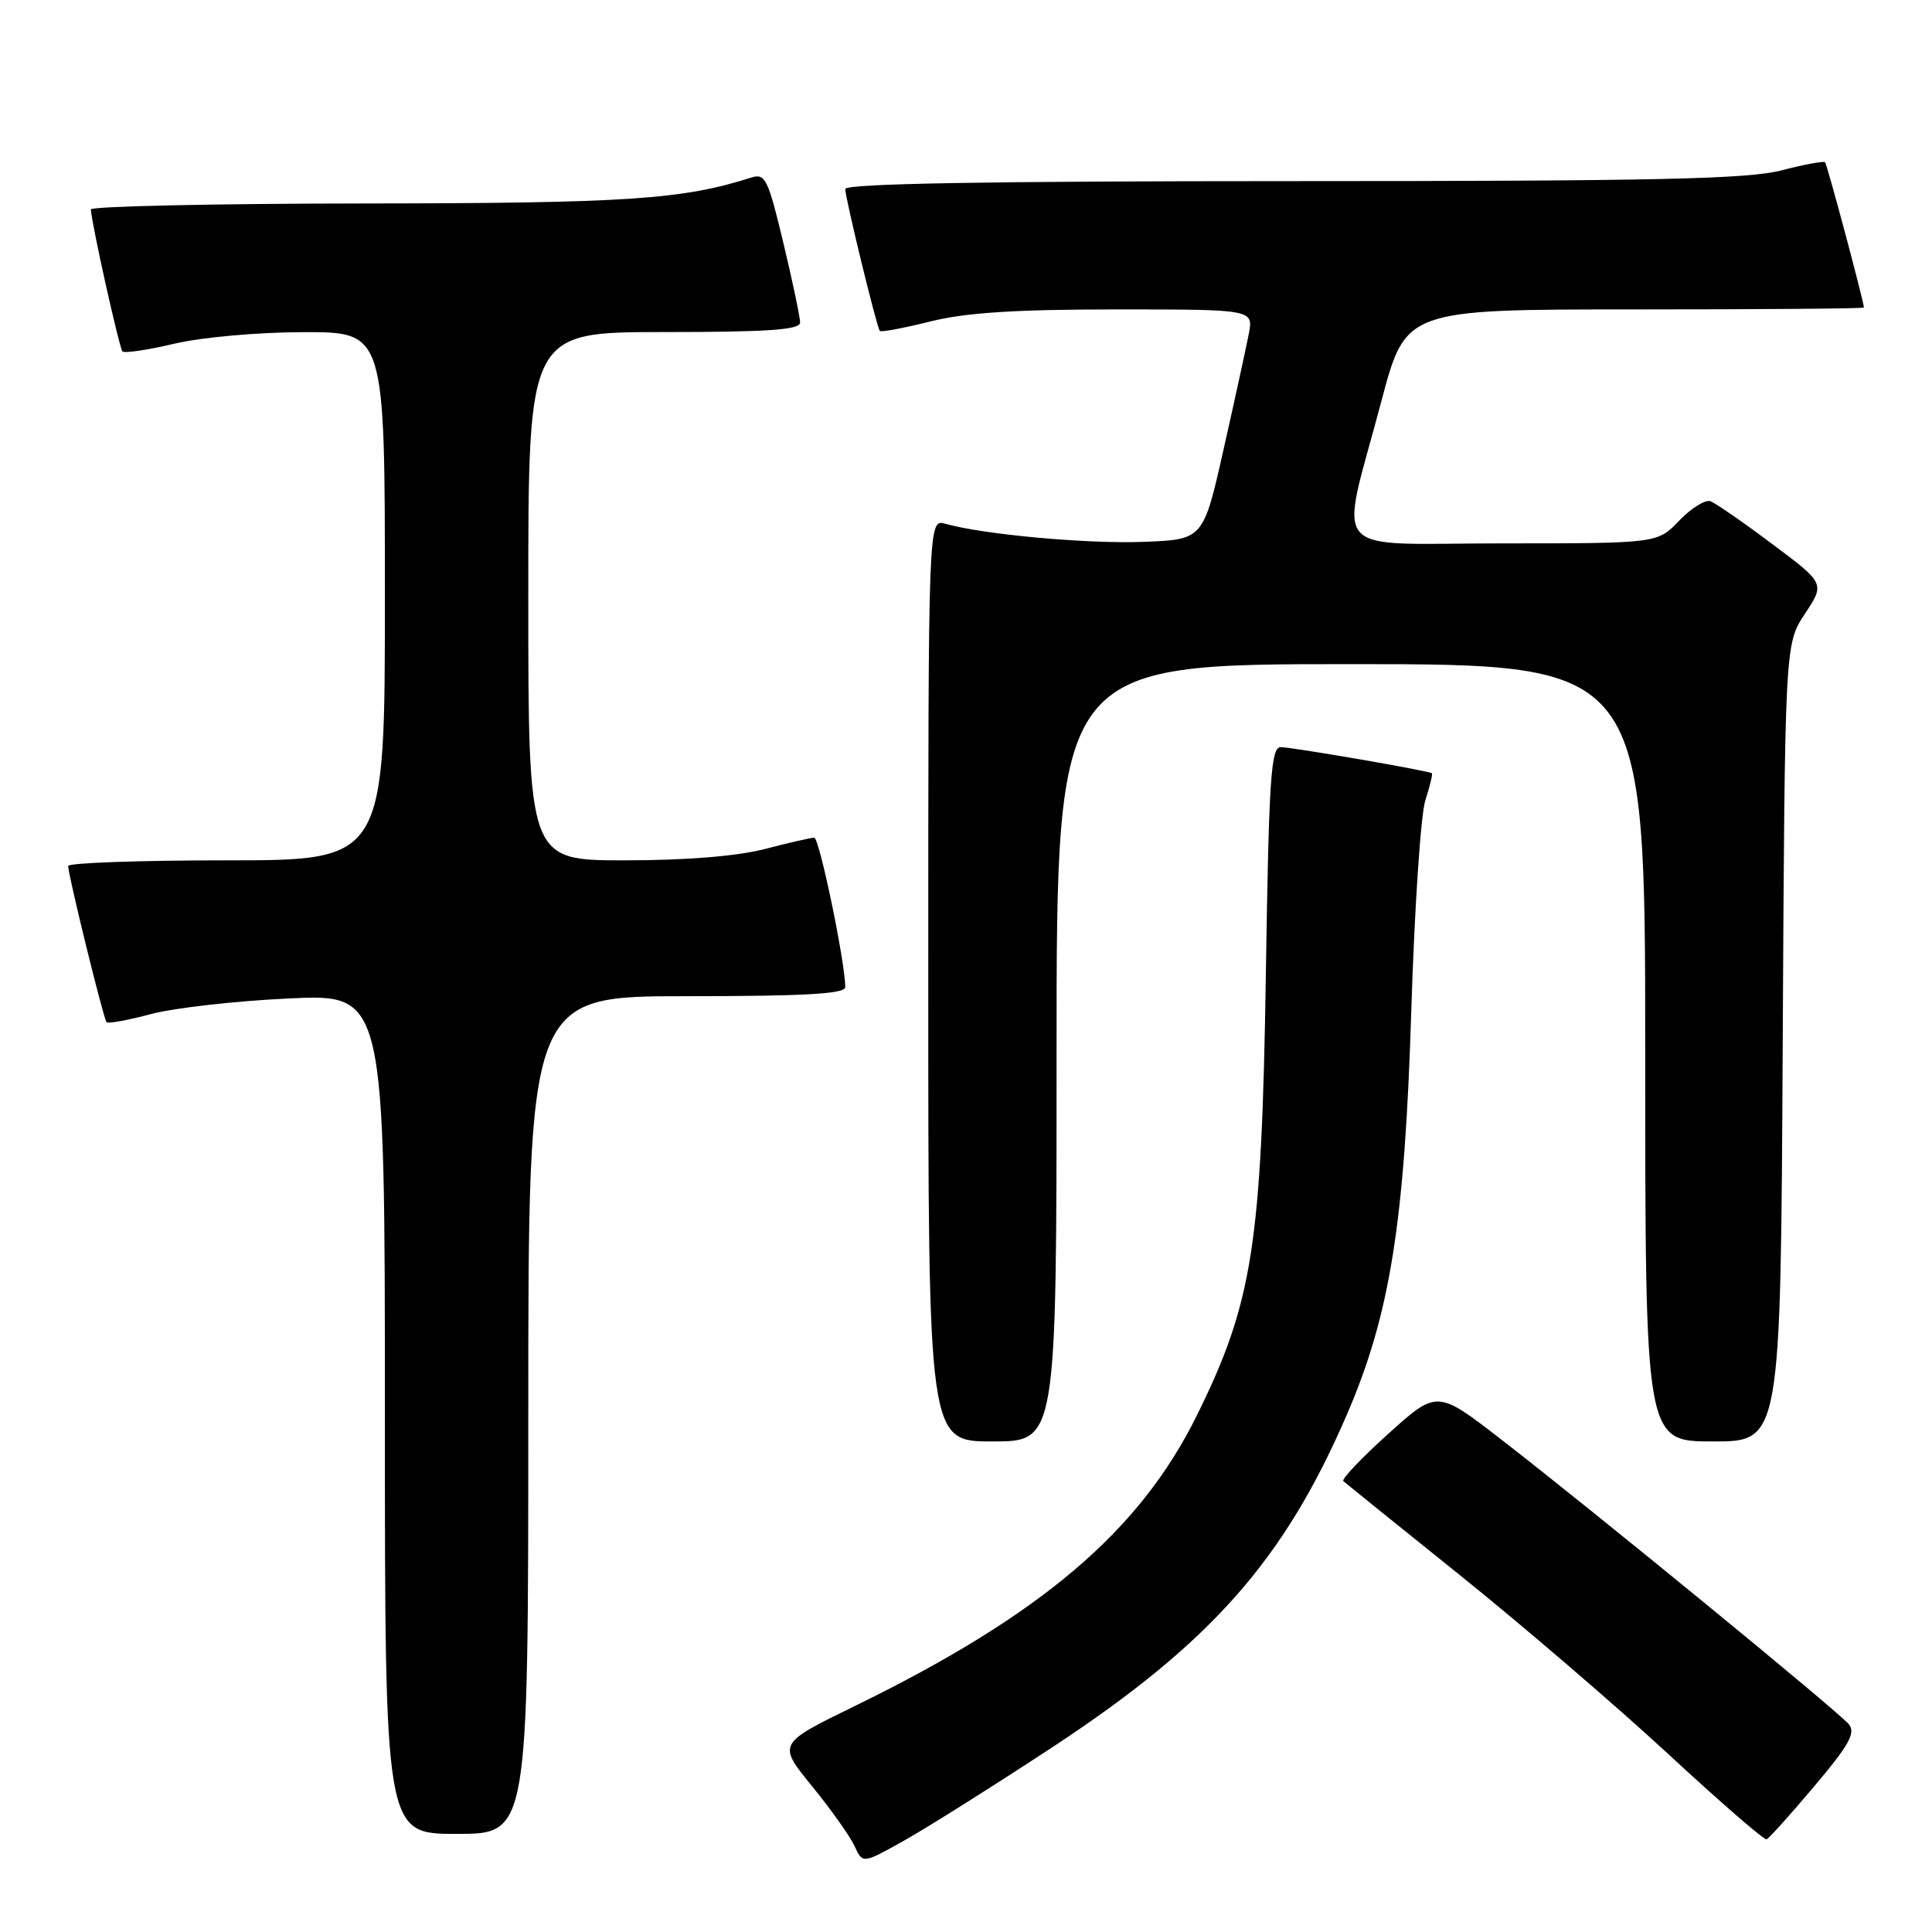 <?xml version="1.0" encoding="UTF-8" standalone="no"?>
<!DOCTYPE svg PUBLIC "-//W3C//DTD SVG 1.1//EN" "http://www.w3.org/Graphics/SVG/1.1/DTD/svg11.dtd" >
<svg xmlns="http://www.w3.org/2000/svg" xmlns:xlink="http://www.w3.org/1999/xlink" version="1.1" viewBox="0 0 256 256">
 <g >
 <path fill="currentColor"
d=" M 139.50 231.48 C 160.47 217.68 170.19 206.68 178.52 187.32 C 184.20 174.13 186.14 161.92 187.00 134.00 C 187.42 120.53 188.25 107.95 188.86 106.07 C 189.47 104.18 189.86 102.55 189.73 102.46 C 189.28 102.12 171.20 99.00 169.70 99.00 C 168.40 99.00 168.13 103.15 167.73 129.25 C 167.18 164.99 165.97 172.64 158.56 187.61 C 150.97 202.94 137.92 214.02 113.26 226.06 C 103.02 231.06 103.02 231.06 107.60 236.68 C 110.12 239.77 112.66 243.35 113.24 244.63 C 114.31 246.97 114.31 246.97 119.90 243.83 C 122.98 242.10 131.80 236.54 139.50 231.48 Z  M 240.40 236.69 C 245.04 231.20 245.92 229.61 244.97 228.46 C 243.55 226.75 210.97 200.06 198.96 190.77 C 190.42 184.16 190.42 184.16 183.96 189.98 C 180.41 193.18 177.72 196.00 178.00 196.26 C 178.28 196.51 185.25 202.14 193.50 208.76 C 201.75 215.39 214.12 226.01 221.00 232.37 C 227.88 238.74 233.76 243.84 234.08 243.72 C 234.40 243.60 237.24 240.44 240.40 236.69 Z  M 70.00 187.50 C 70.00 132.00 70.00 132.00 91.00 132.00 C 106.59 132.00 112.00 131.69 112.00 130.81 C 112.00 127.52 108.57 111.00 107.89 111.00 C 107.45 111.00 104.51 111.67 101.34 112.50 C 97.67 113.45 90.93 114.00 82.79 114.00 C 70.00 114.00 70.00 114.00 70.00 79.00 C 70.00 44.00 70.00 44.00 88.00 44.00 C 101.72 44.00 106.00 43.70 106.02 42.75 C 106.02 42.06 105.03 37.31 103.80 32.19 C 101.77 23.70 101.40 22.93 99.54 23.53 C 90.43 26.44 83.10 26.93 48.25 26.96 C 28.31 26.98 12.02 27.34 12.04 27.75 C 12.14 29.68 15.81 46.14 16.23 46.57 C 16.50 46.83 19.59 46.37 23.11 45.54 C 26.69 44.69 34.22 44.02 40.25 44.01 C 51.00 44.00 51.00 44.00 51.00 79.00 C 51.00 114.00 51.00 114.00 30.00 114.00 C 18.45 114.00 9.01 114.34 9.03 114.75 C 9.08 116.16 13.73 135.06 14.12 135.45 C 14.33 135.66 16.98 135.18 20.00 134.37 C 23.03 133.56 31.24 132.63 38.25 132.30 C 51.00 131.70 51.00 131.70 51.00 187.35 C 51.00 243.00 51.00 243.00 60.50 243.00 C 70.00 243.00 70.00 243.00 70.00 187.50 Z  M 140.00 139.50 C 140.00 88.00 140.00 88.00 179.00 88.00 C 218.00 88.00 218.00 88.00 218.00 139.50 C 218.00 191.00 218.00 191.00 226.97 191.00 C 235.95 191.00 235.95 191.00 236.22 138.18 C 236.50 85.35 236.50 85.35 239.16 81.33 C 241.82 77.31 241.82 77.31 234.86 72.11 C 231.04 69.24 227.35 66.69 226.66 66.42 C 225.98 66.16 224.12 67.31 222.52 68.97 C 219.63 72.00 219.63 72.00 199.18 72.00 C 175.55 72.00 177.46 74.23 183.04 53.16 C 186.26 41.00 186.26 41.00 216.63 41.00 C 233.33 41.00 246.99 40.89 246.98 40.75 C 246.90 39.72 242.10 21.76 241.83 21.50 C 241.65 21.31 239.04 21.80 236.03 22.58 C 231.61 23.73 219.22 24.00 171.28 24.00 C 131.05 24.00 112.00 24.33 112.00 25.04 C 112.00 26.24 116.16 43.33 116.58 43.85 C 116.74 44.04 119.74 43.48 123.25 42.60 C 127.93 41.43 134.47 41.00 147.86 41.00 C 166.09 41.00 166.09 41.00 165.47 44.25 C 165.12 46.04 163.63 52.90 162.14 59.50 C 159.44 71.50 159.44 71.50 151.48 71.80 C 143.99 72.08 130.26 70.82 125.25 69.40 C 123.00 68.77 123.00 68.77 123.00 129.88 C 123.00 191.00 123.00 191.00 131.50 191.00 C 140.00 191.00 140.00 191.00 140.00 139.50 Z "/>
</g>
</svg>